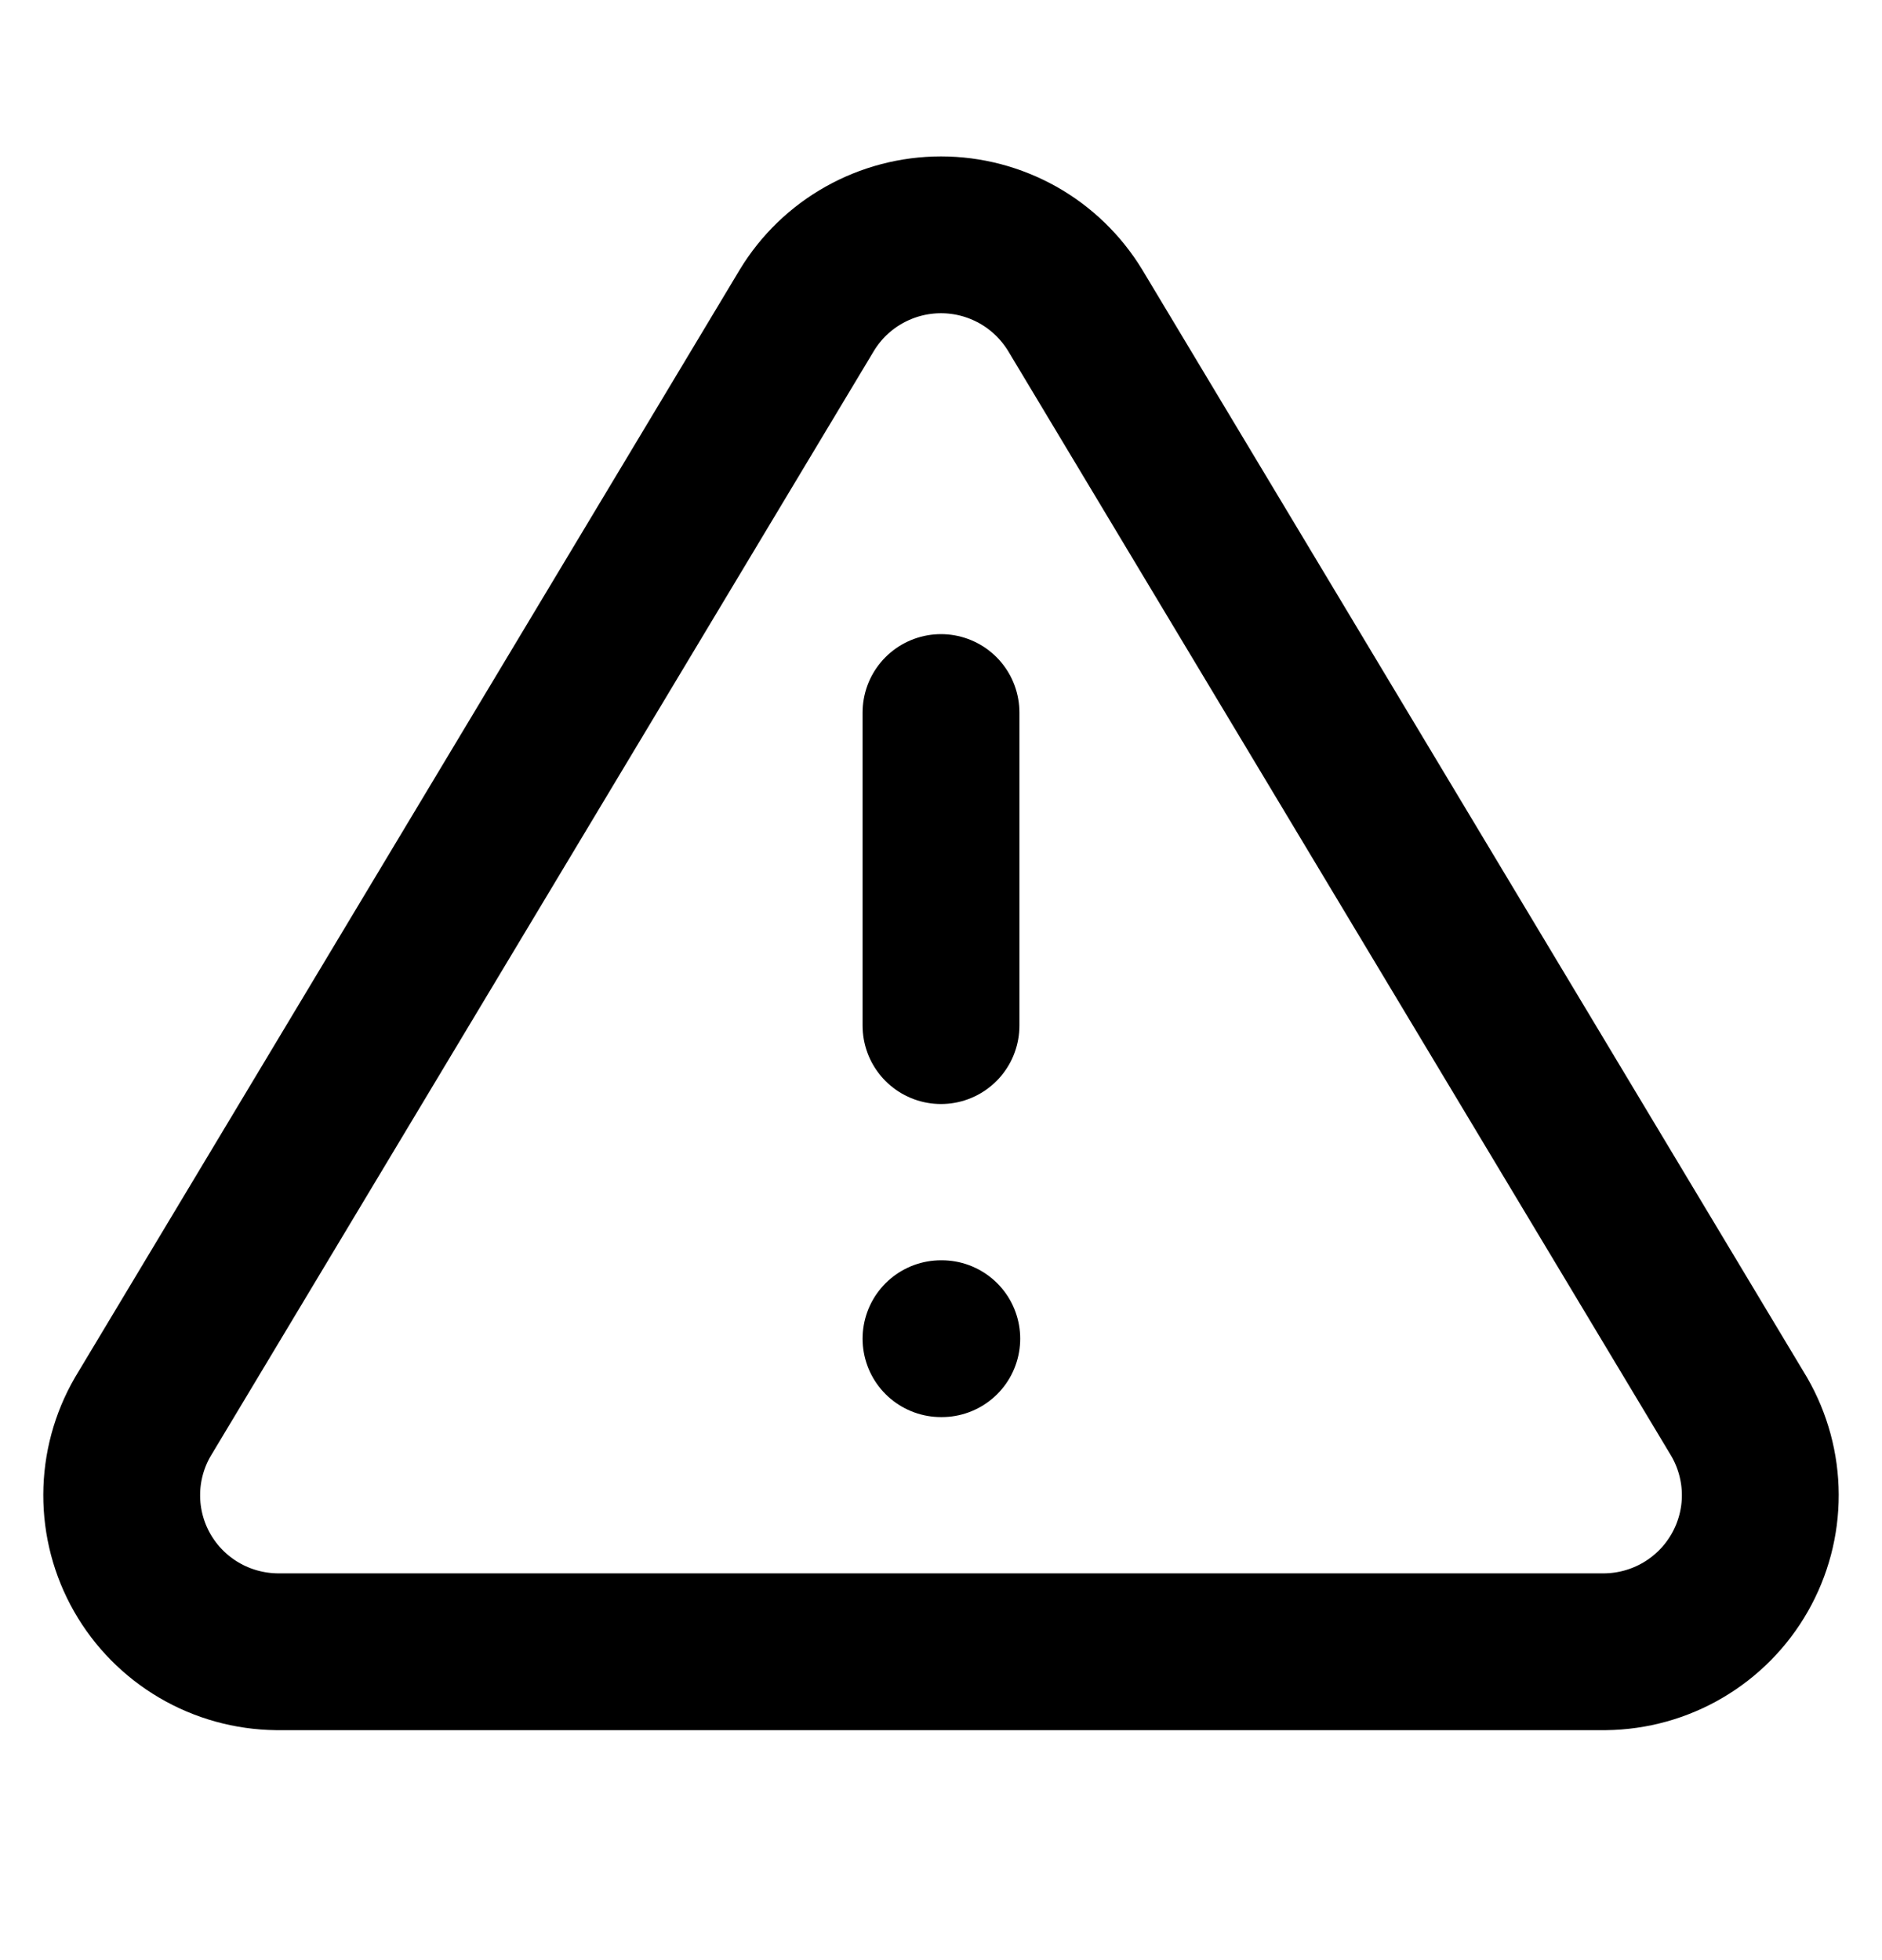 <svg width="24" height="25" viewBox="0 0 24 25" fill="none" xmlns="http://www.w3.org/2000/svg">
<path d="M10.29 3.956L1.82 18.072C1.645 18.374 1.553 18.716 1.552 19.065C1.551 19.414 1.641 19.756 1.814 20.059C1.987 20.362 2.236 20.614 2.537 20.791C2.838 20.968 3.181 21.063 3.53 21.067H20.47C20.819 21.063 21.161 20.968 21.462 20.791C21.763 20.614 22.012 20.362 22.185 20.059C22.358 19.756 22.449 19.414 22.448 19.065C22.447 18.716 22.354 18.374 22.18 18.072L13.71 3.956C13.531 3.663 13.28 3.42 12.981 3.252C12.681 3.084 12.344 2.995 12 2.995C11.656 2.995 11.318 3.084 11.019 3.252C10.719 3.42 10.468 3.663 10.29 3.956V3.956Z" stroke="black" stroke-width="2" stroke-linecap="round" stroke-linejoin="round"/>
<path d="M12 9.088V13.081" stroke="black" stroke-width="2" stroke-linecap="round" stroke-linejoin="round"/>
<path d="M12 17.074H12.01" stroke="black" stroke-width="2" stroke-linecap="round" stroke-linejoin="round"/>
</svg>

